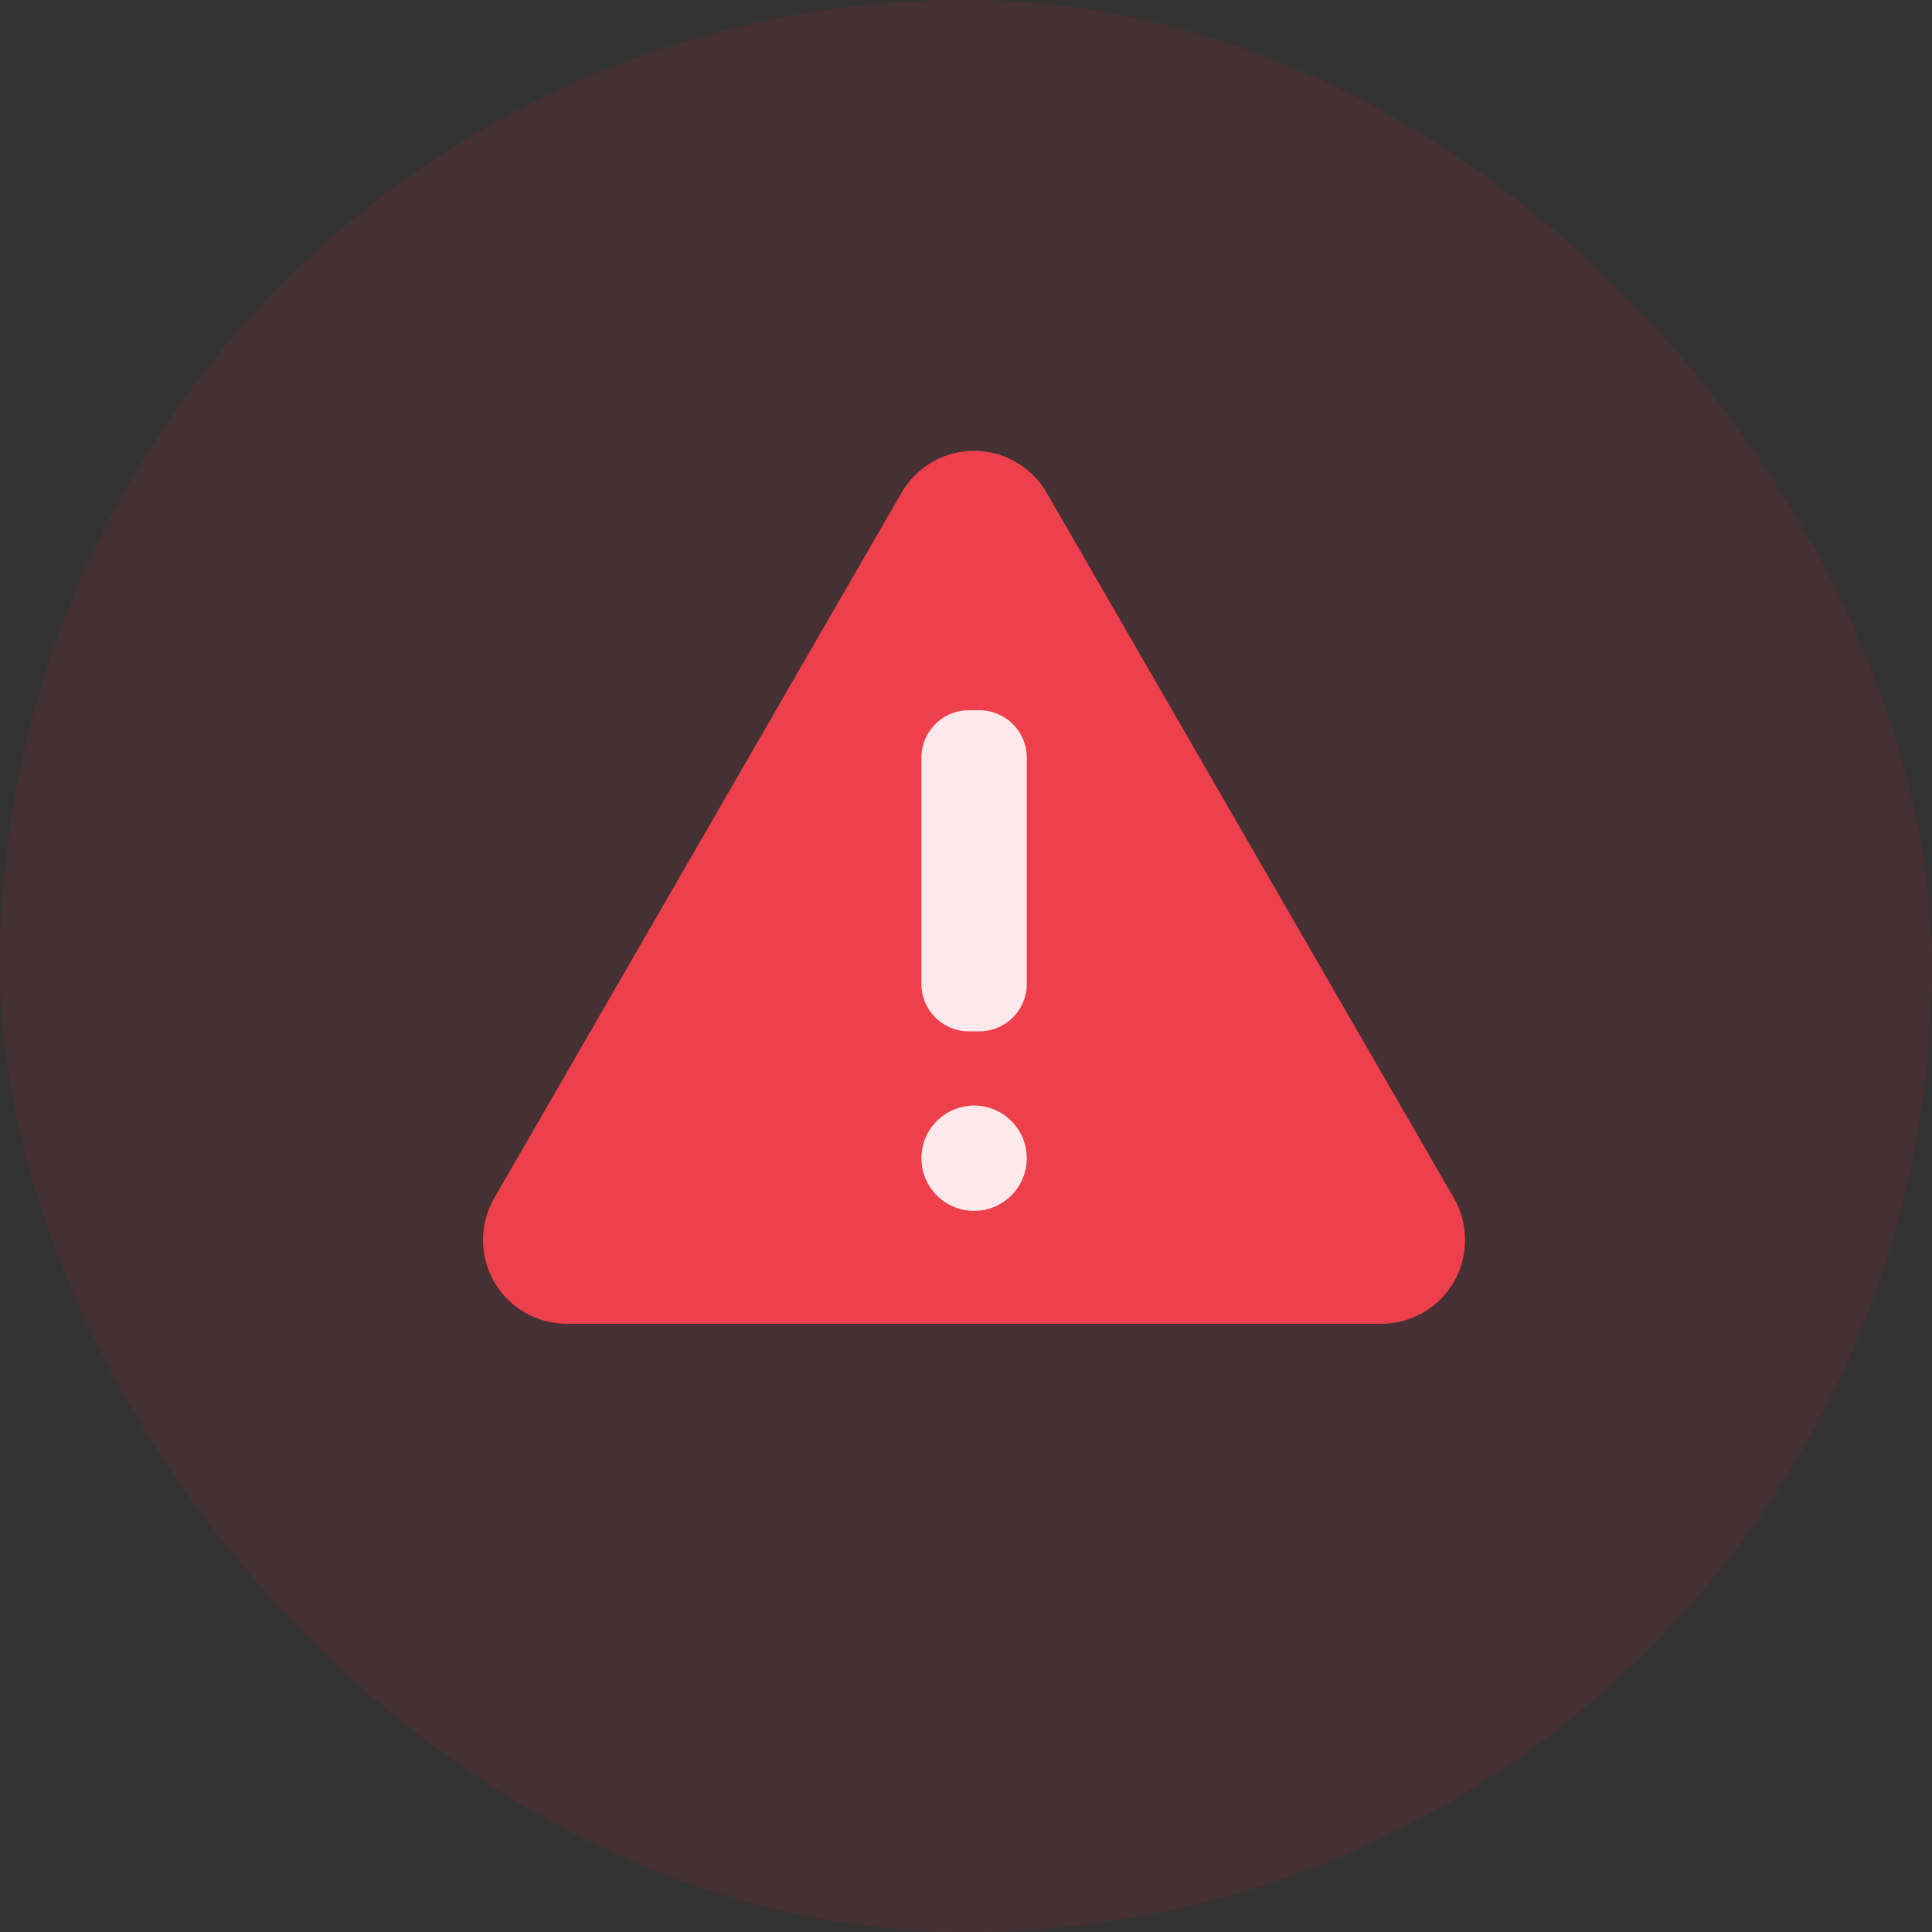 <svg width="60" height="60" viewBox="0 0 60 60" fill="none" xmlns="http://www.w3.org/2000/svg">
    <rect x="0" y="0" width="60" height="60" fill="#333333" stroke="none"/>
    <rect opacity="0.1" width="60" height="60" rx="30" fill="#E71D36" />
    <path
        d="M27.998 15.301L15.349 37.208C15.12 37.603 15 38.052 15 38.509C15 38.966 15.12 39.414 15.349 39.81C15.577 40.206 15.905 40.534 16.301 40.763C16.697 40.991 17.146 41.111 17.602 41.111H42.898C43.355 41.111 43.804 40.991 44.199 40.763C44.595 40.534 44.923 40.206 45.152 39.81C45.38 39.414 45.5 38.966 45.5 38.509C45.5 38.052 45.38 37.603 45.152 37.208L32.504 15.301C32.276 14.905 31.947 14.577 31.552 14.349C31.156 14.12 30.708 14 30.251 14C29.794 14 29.346 14.12 28.95 14.349C28.554 14.577 28.226 14.905 27.998 15.301Z"
        fill="#EE404C" />
    <path
        d="M30.416 22.057H30.086C29.273 22.057 28.615 22.716 28.615 23.528V30.559C28.615 31.371 29.273 32.029 30.086 32.029H30.416C31.228 32.029 31.887 31.371 31.887 30.559V23.528C31.887 22.716 31.228 22.057 30.416 22.057Z"
        fill="#FDE8EB" />
    <path
        d="M30.251 37.605C31.154 37.605 31.887 36.873 31.887 35.97C31.887 35.066 31.154 34.334 30.251 34.334C29.347 34.334 28.615 35.066 28.615 35.97C28.615 36.873 29.347 37.605 30.251 37.605Z"
        fill="#FDE8EB" />
</svg>
    